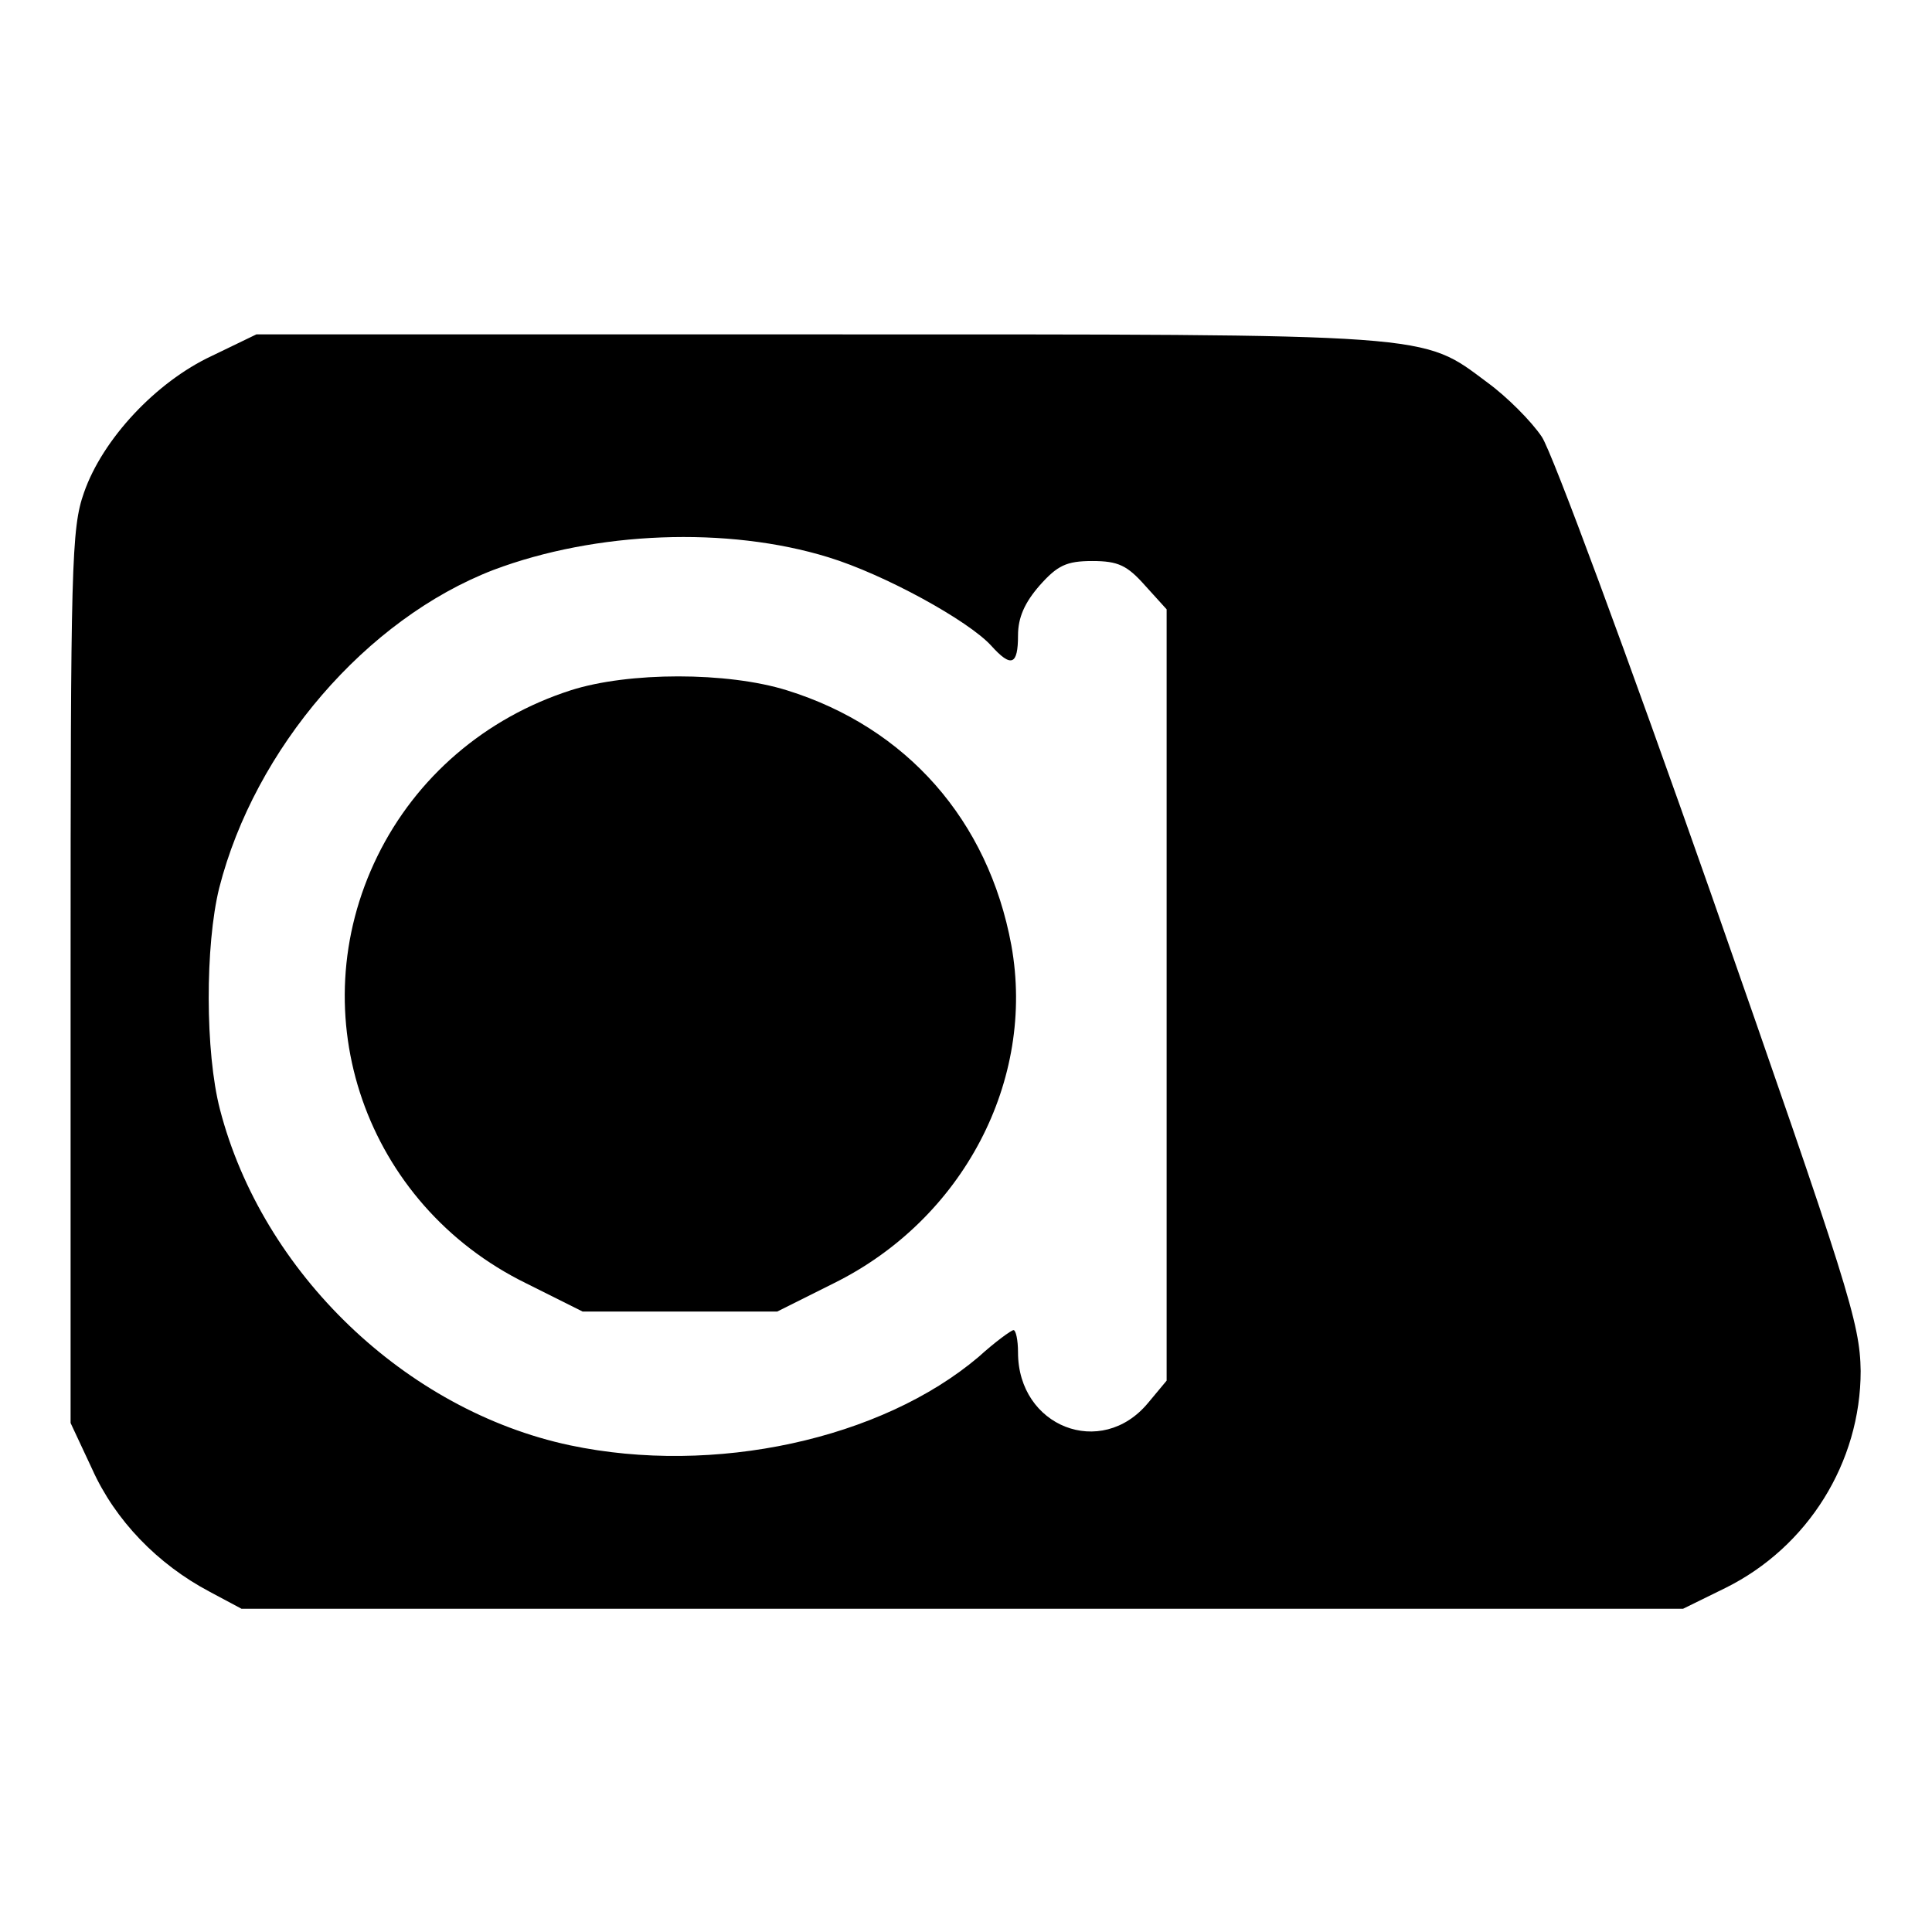 <?xml version="1.0" standalone="no"?>
<!DOCTYPE svg PUBLIC "-//W3C//DTD SVG 20010904//EN"
 "http://www.w3.org/TR/2001/REC-SVG-20010904/DTD/svg10.dtd">
<svg version="1.0" xmlns="http://www.w3.org/2000/svg"
 width="260pt" height="260pt" viewBox="0 0 260 260"
 preserveAspectRatio="xMidYMid meet">
<g transform="translate(0,260) scale(0.1,-0.1)"
fill="#000000" stroke="none">
<path d="M285 2121 c-75 -35 -147 -112 -172 -184 -17 -48 -18 -98 -18 -652 l0
-600 29 -62 c31 -69 88 -128 158 -165 l43 -23 970 0 970 0 57 28 c111 55 182
169 182 292 -1 65 -16 112 -202 644 -111 316 -213 592 -227 613 -14 21 -47 54
-73 73 -90 67 -64 65 -901 65 l-756 0 -60 -29z m830 -271 c75 -23 188 -85 219
-119 27 -30 36 -26 36 14 0 24 9 44 29 67 24 27 36 33 71 33 35 0 47 -6 71
-33 l29 -32 0 -519 0 -519 -25 -30 c-63 -76 -175 -32 -175 68 0 17 -3 30 -6
30 -3 0 -25 -16 -47 -36 -131 -111 -356 -160 -550 -119 -221 47 -414 232 -471
452 -20 77 -20 221 -1 298 48 188 198 362 369 428 138 52 315 59 451 17z"/>
<path d="M768 1671 c-115 -37 -208 -117 -260 -223 -105 -214 -16 -469 200
-575 l76 -38 131 0 131 0 76 38 c174 86 272 273 239 455 -31 168 -141 293
-302 343 -80 25 -213 25 -291 0z"/>
</g>
</svg>
